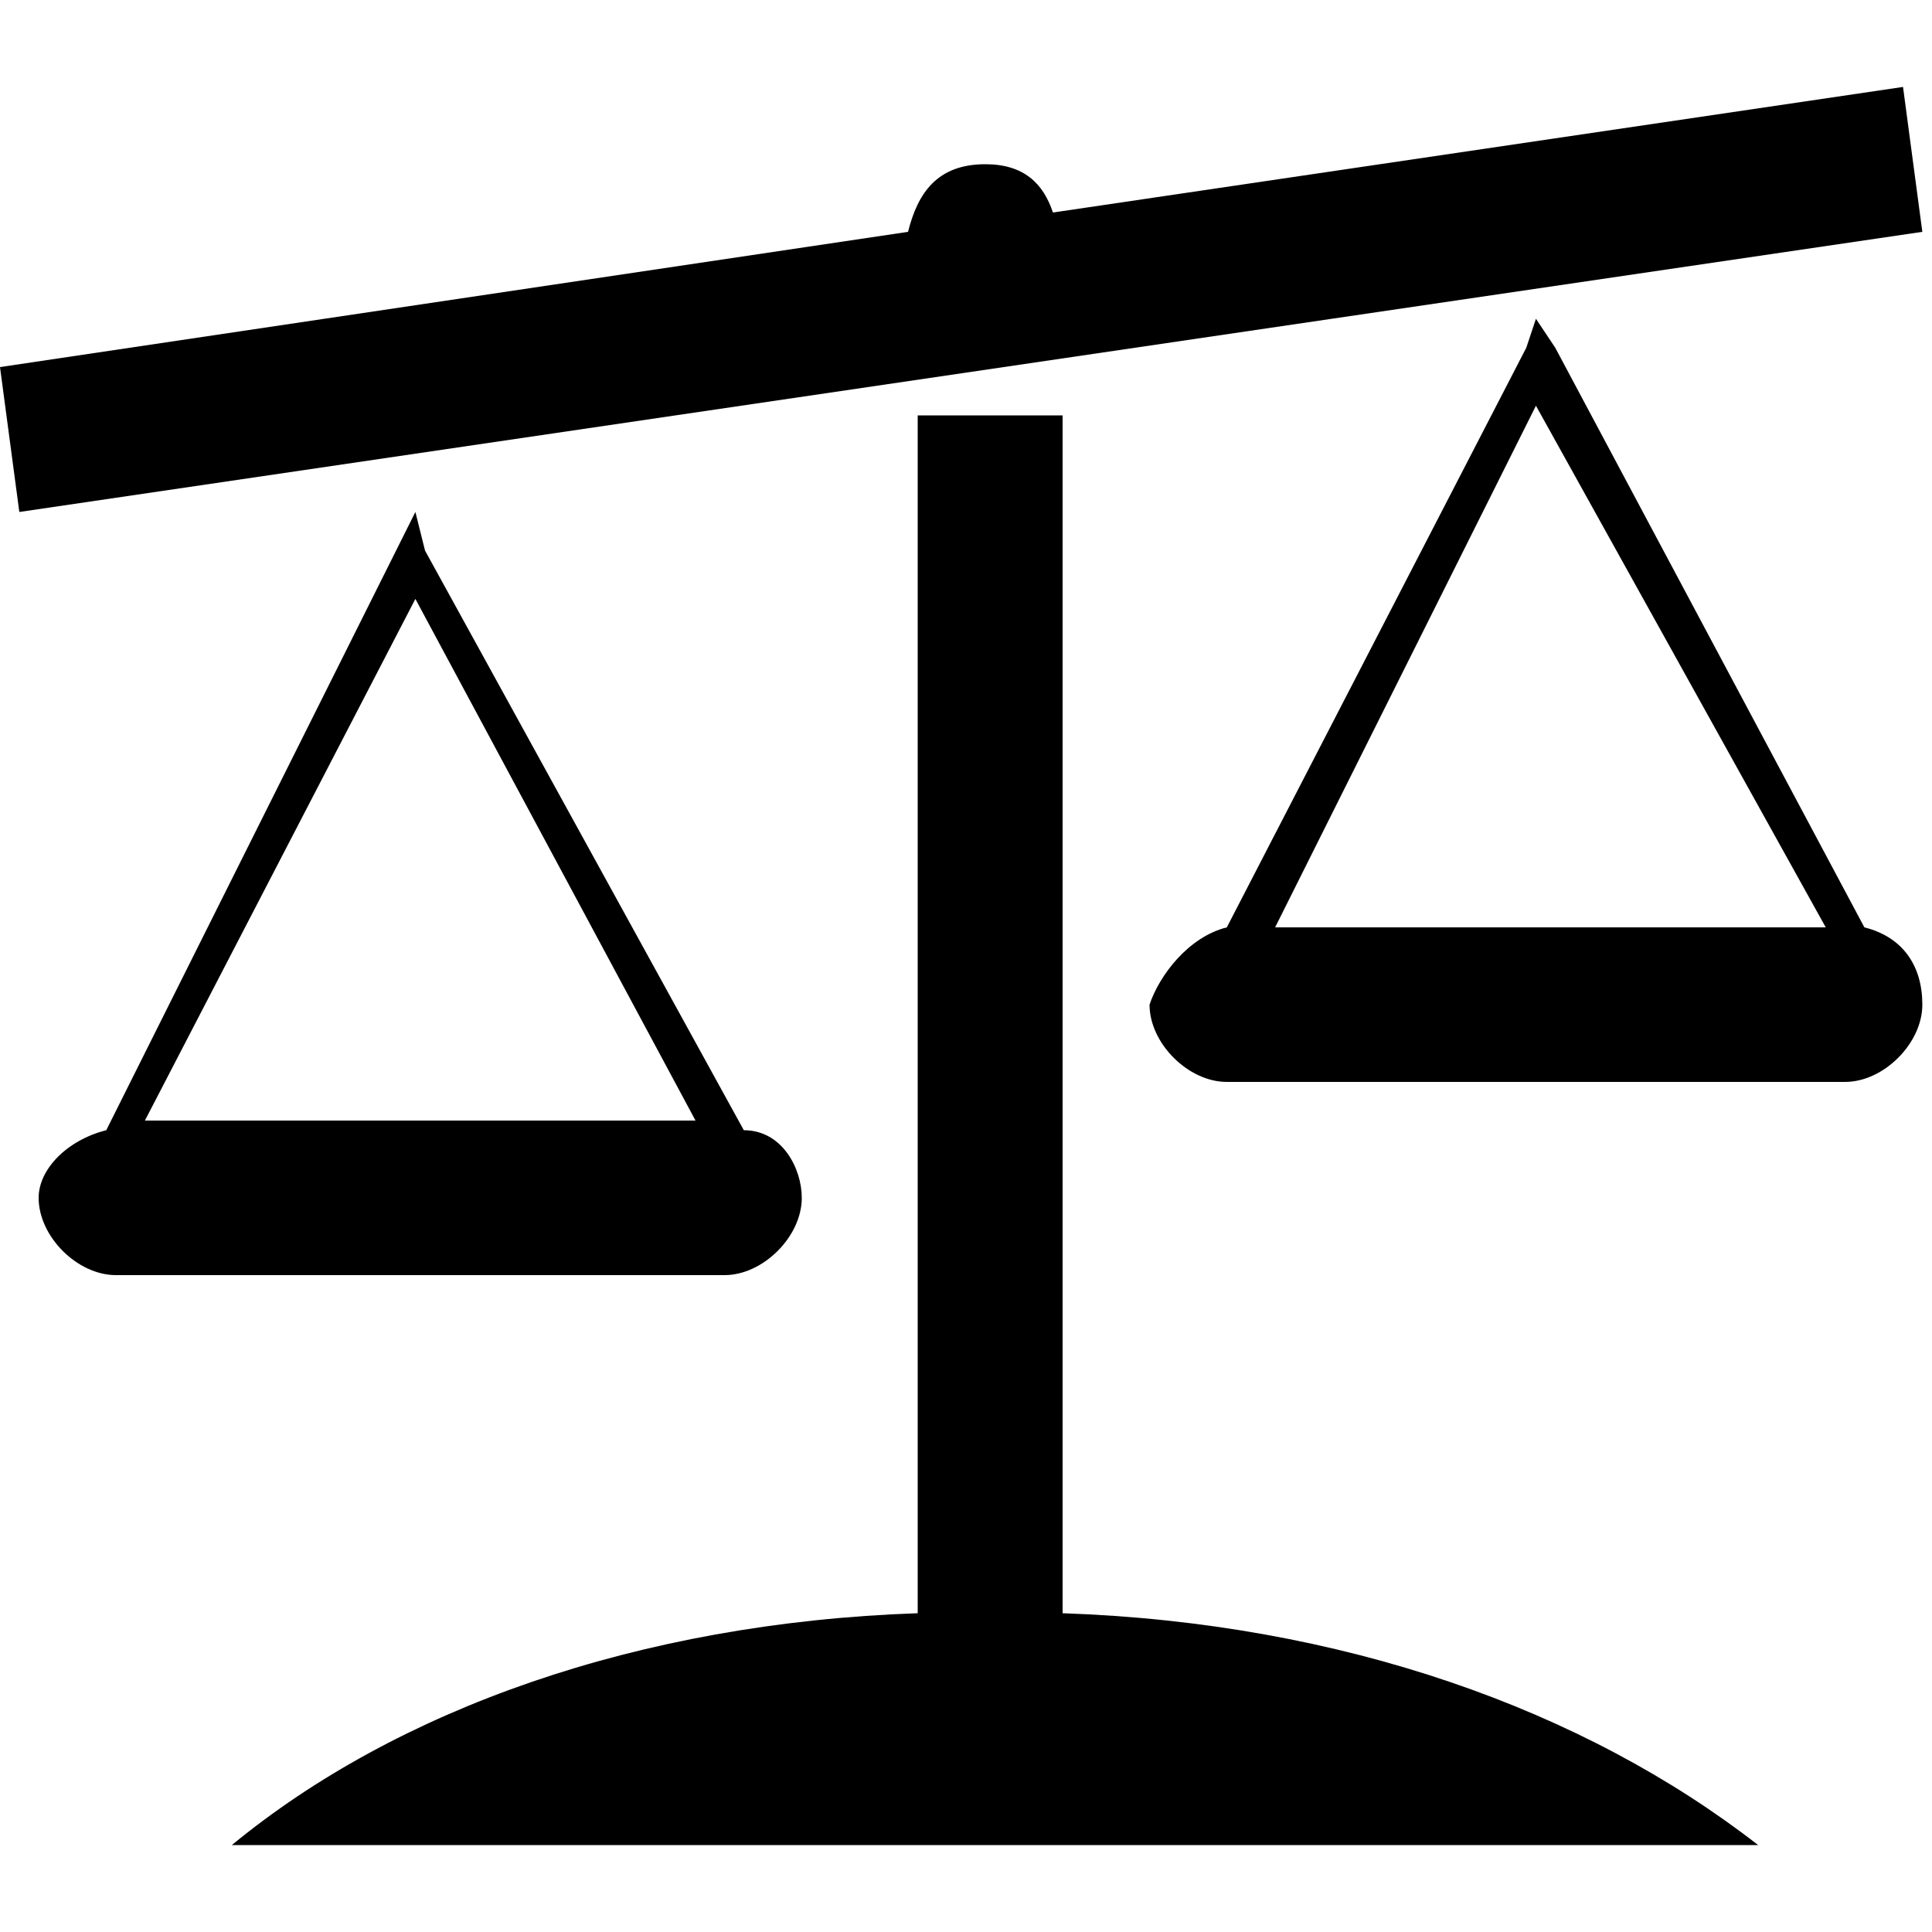 <?xml version="1.0" encoding="utf-8"?>
<!-- Generator: Adobe Illustrator 23.0.0, SVG Export Plug-In . SVG Version: 6.00 Build 0)  -->
<svg version="1.2" baseProfile="tiny" id="Слой_1"
	 xmlns="http://www.w3.org/2000/svg" xmlns:xlink="http://www.w3.org/1999/xlink" x="0px" y="0px" viewBox="0 0 20 20"
	 xml:space="preserve">
<g id="Слой_x0020_1">
	<path fill-rule="evenodd" d="M9.5,4.3H11v12.4c2.9,0.1,5.4,1,7.2,2.4H2.4c1.7-1.4,4.2-2.3,7.1-2.4V4.3z M15.9,4.2l-2.7,5.4h5.7
		L15.9,4.2z M12.7,9.6l3.1-6l0.1-0.3l0.2,0.3l3.2,6c0.4,0.1,0.6,0.4,0.6,0.8l0,0c0,0.4-0.4,0.8-0.8,0.8h-6.4c-0.4,0-0.8-0.4-0.8-0.8
		l0,0C12,10.1,12.3,9.7,12.7,9.6z M4.3,6.2l-2.8,5.4h5.7L4.3,6.2z M1.1,11.7l3-6l0.2-0.4l0.1,0.4l3.3,6c0.4,0,0.6,0.4,0.6,0.7l0,0
		c0,0.4-0.4,0.8-0.8,0.8H1.2c-0.4,0-0.8-0.4-0.8-0.8l0,0C0.4,12.1,0.7,11.8,1.1,11.7z M0,3.8l9.4-1.4C9.5,2,9.7,1.7,10.2,1.7
		c0.4,0,0.6,0.2,0.7,0.5l8.8-1.3l0.2,1.5L0.2,5.3L0,3.8z"/>
</g>
</svg>
